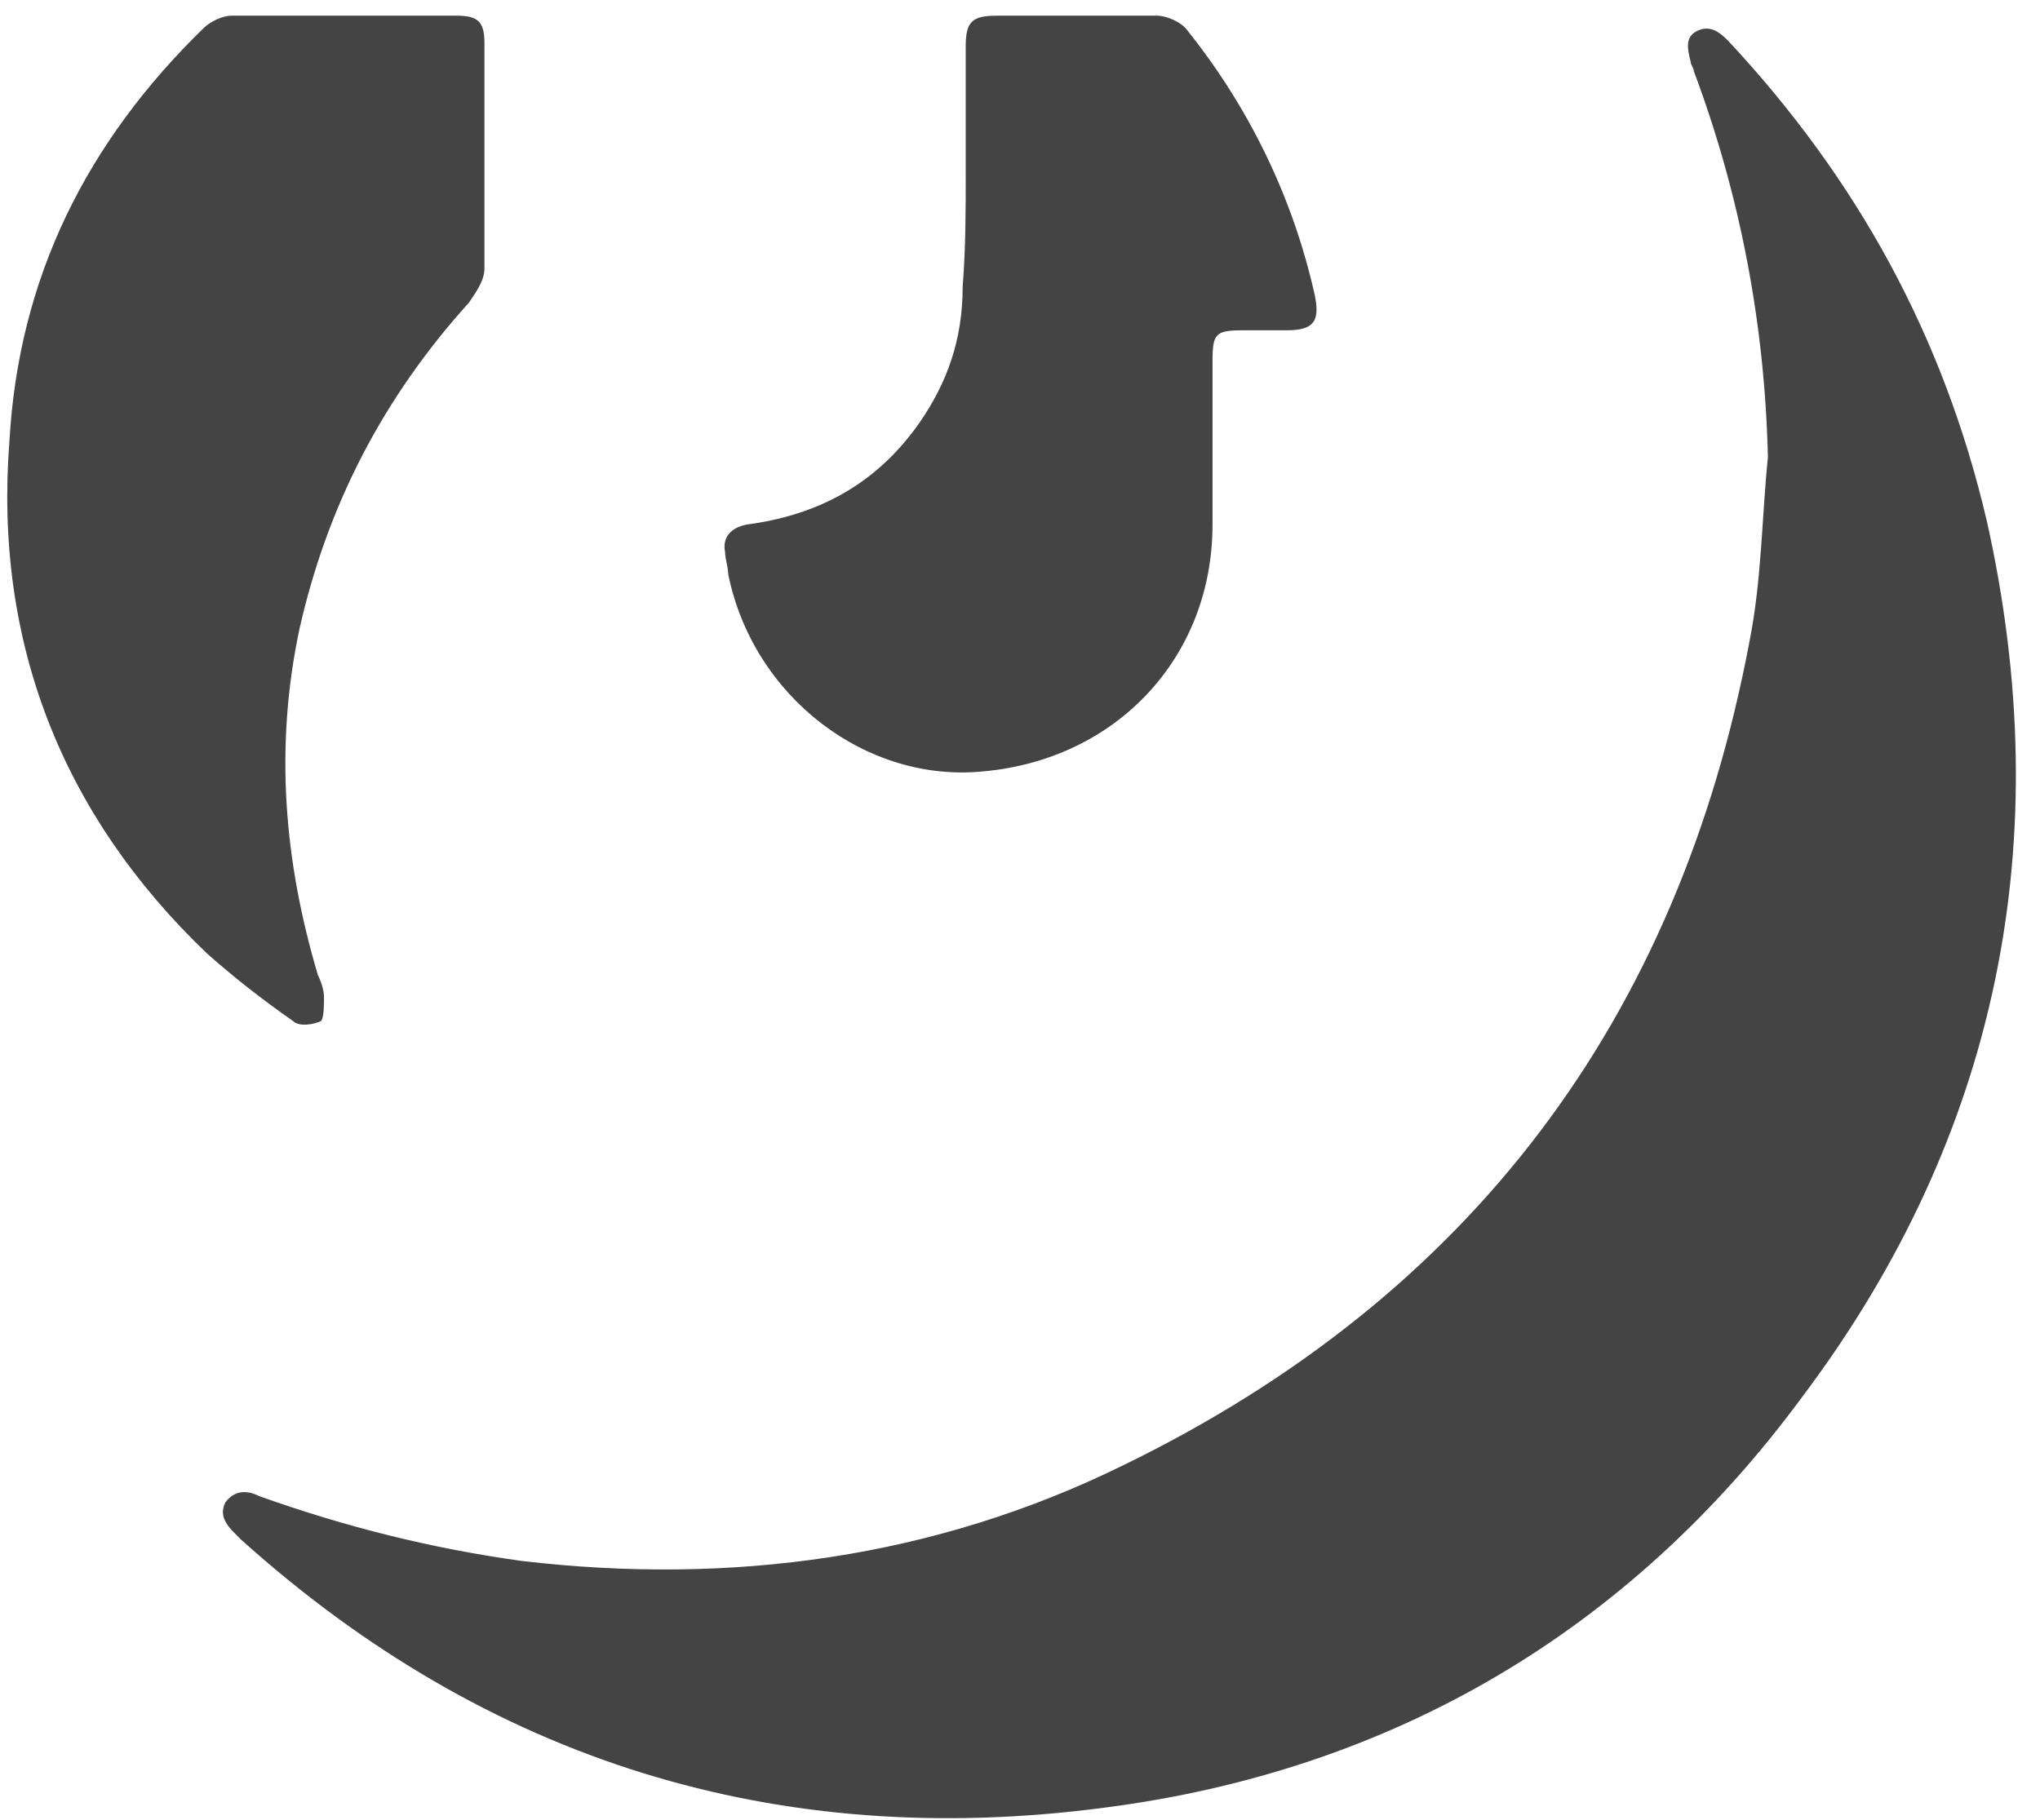 <svg width="65" height="58" viewBox="0 0 65 58" xmlns="http://www.w3.org/2000/svg"><title>icon-rapgenius</title><path d="M56.33 14.557c-.1-4.227-.886-8.356-2.36-12.288 0-.1-.1-.197-.1-.296-.097-.393-.195-.786.198-.983.393-.195.688 0 .983.296 4.13 4.424 6.882 9.437 8.258 15.335 2.26 10.126.393 19.562-5.898 27.917-5.505 7.47-13.074 11.895-22.215 13.074-10.42 1.377-19.66-1.473-27.524-8.55-.097-.1-.195-.197-.195-.197-.295-.295-.492-.59-.295-.983.295-.394.688-.394 1.08-.197 2.753.983 5.506 1.67 8.356 2.064 6.685.787 13.172-.098 19.168-3.047 11.108-5.406 17.694-14.253 19.955-26.246.392-1.965.392-3.93.59-5.897zM11.012.5h3.54c.687 0 .884.197.884.885V8.56c0 .394-.295.787-.492 1.082-2.752 3.047-4.52 6.487-5.406 10.42-.788 3.735-.493 7.372.59 11.01.097.195.195.49.195.687 0 .294 0 .687-.098.785-.197.098-.688.197-.885 0-.983-.688-1.867-1.376-2.752-2.162C1.97 25.96-.193 20.453.3 14.065.593 8.855 2.755 4.53 6.49.893 6.688.697 7.082.5 7.376.5h3.637zM30.77 5.513v-4.03c0-.786.198-.983.984-.983h5.112c.295 0 .786.197.983.49 1.965 2.46 3.34 5.31 4.03 8.357.195.884 0 1.18-.886 1.18h-1.376c-.885 0-.983.098-.983.982v5.21c0 4.226-3.047 7.47-7.274 7.863-3.734.393-7.37-2.36-8.158-6.29 0-.198-.098-.493-.098-.69-.098-.49.197-.786.688-.884 2.26-.296 4.13-1.28 5.505-3.245.884-1.278 1.376-2.654 1.376-4.325.098-1.278.098-2.457.098-3.637z" fill="#444" fill-rule="evenodd"/></svg>